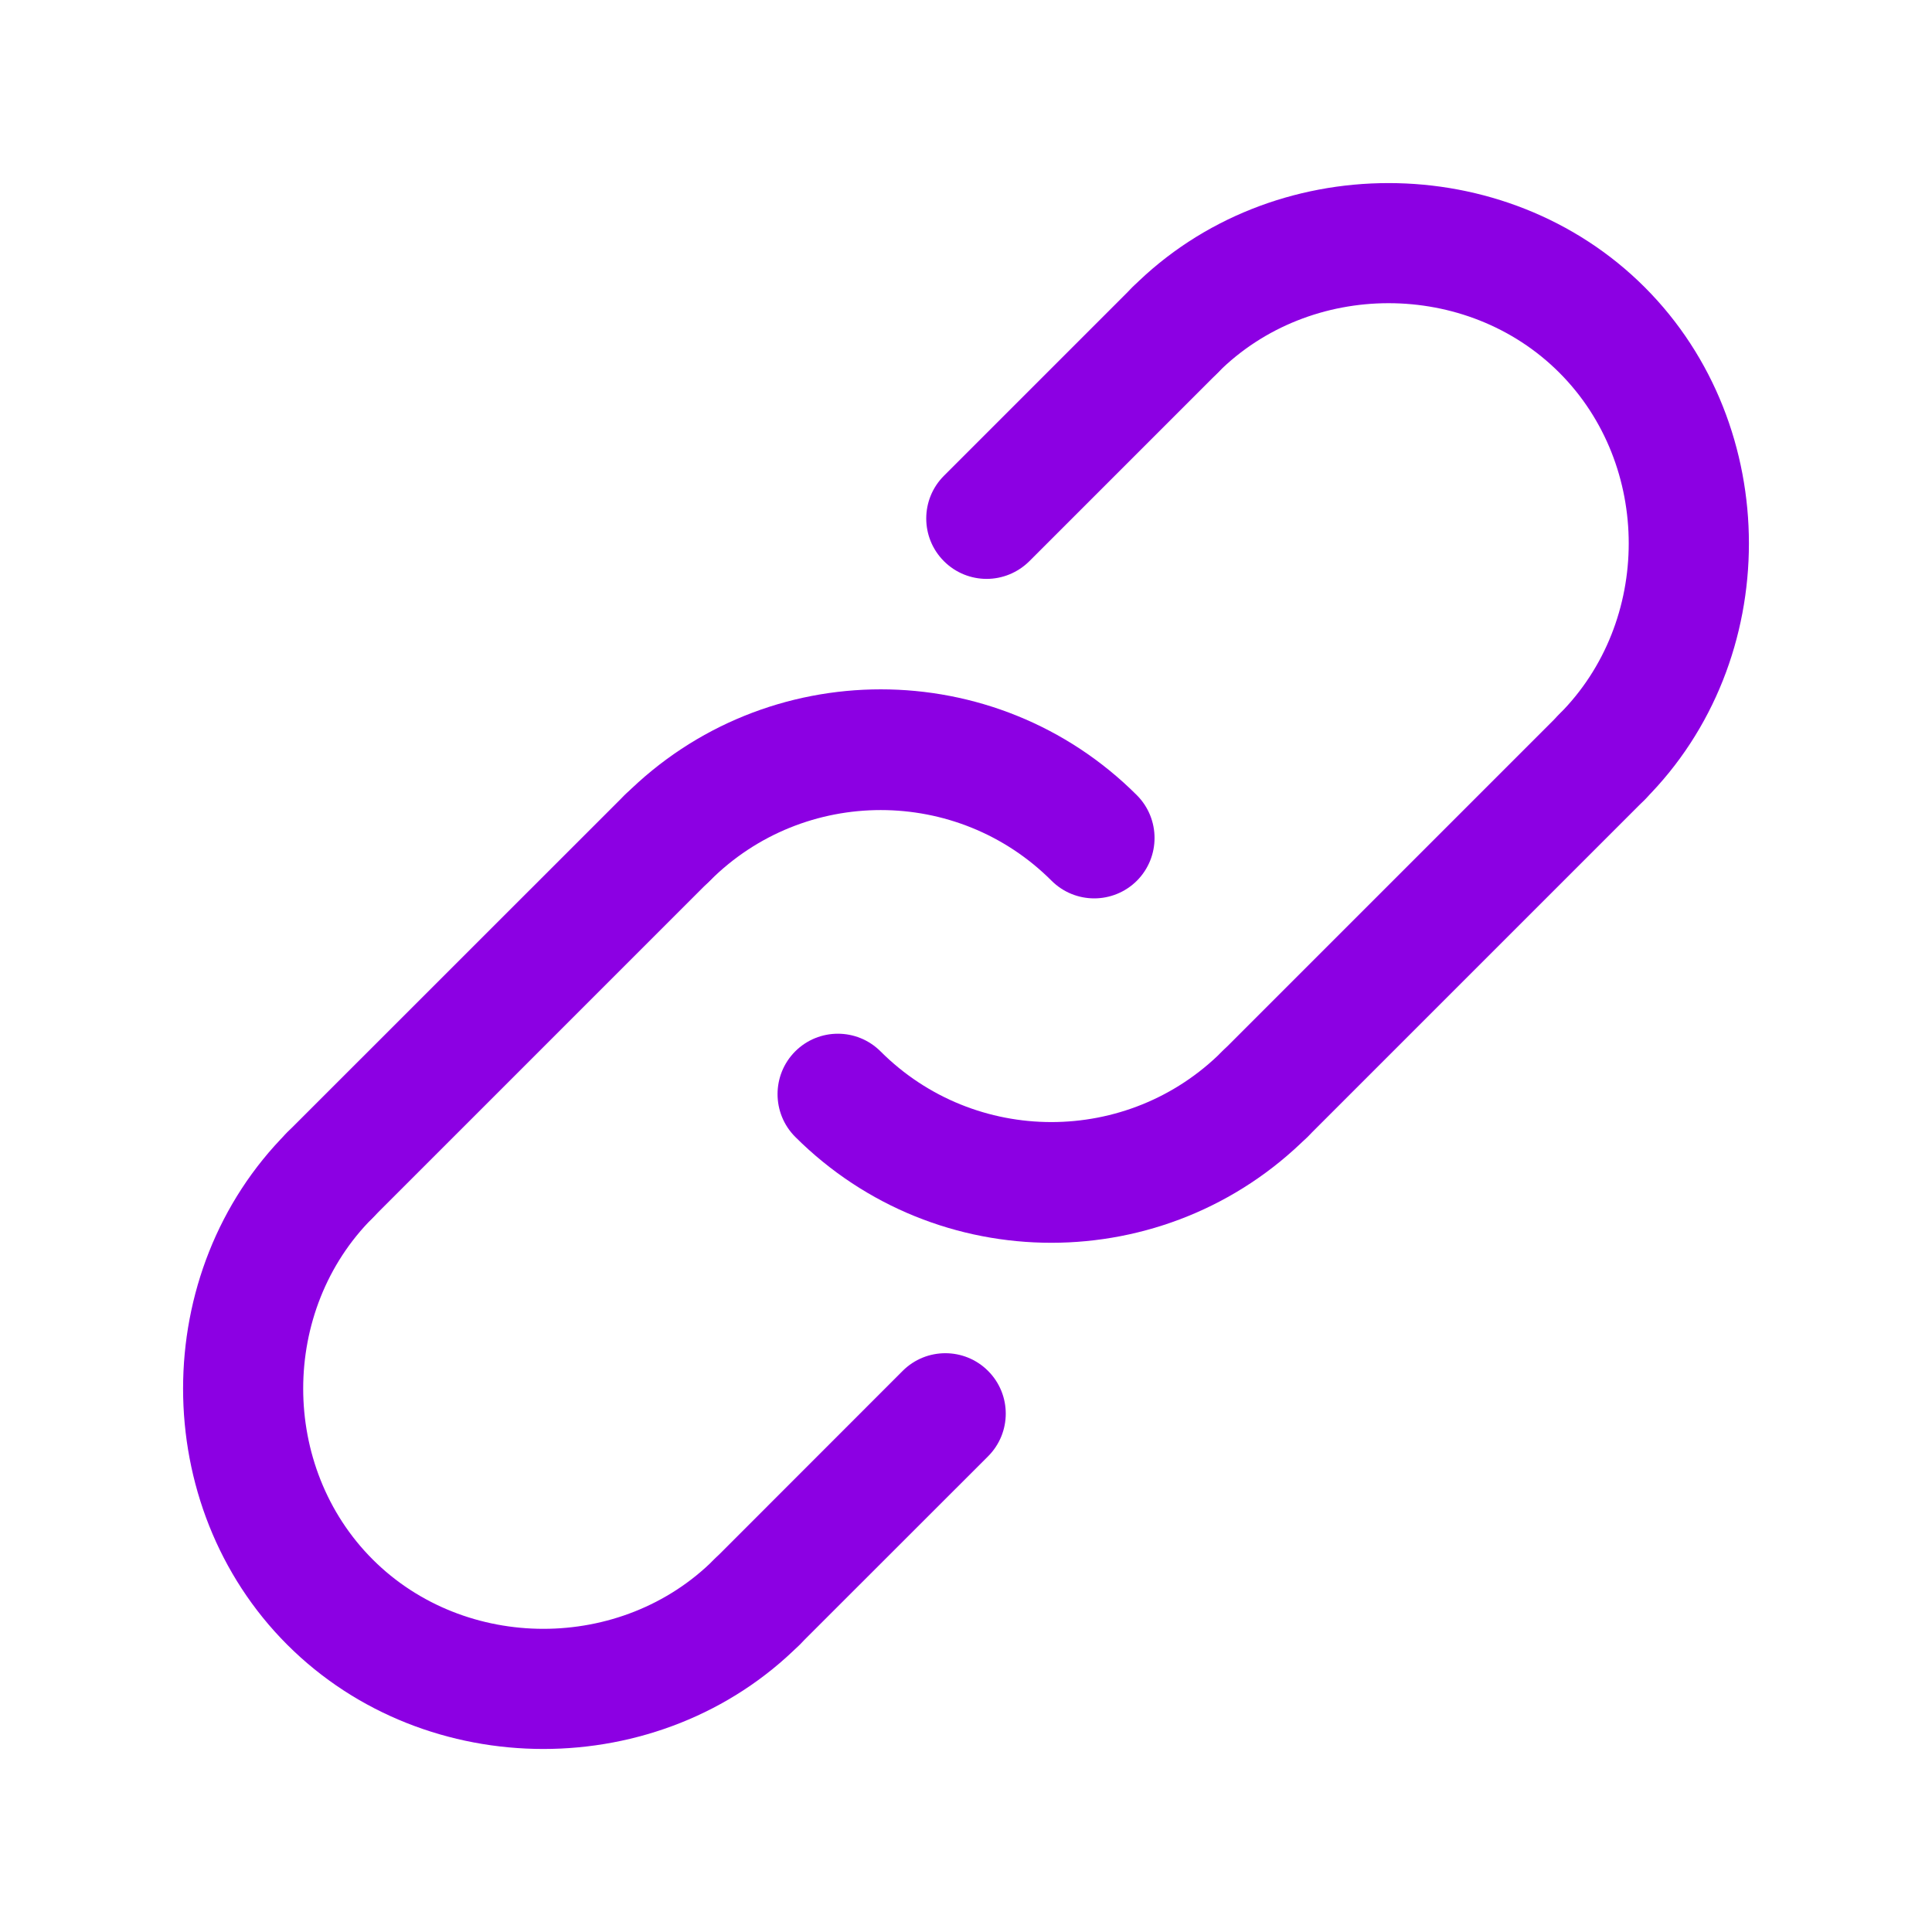 <svg width="19" height="19" viewBox="0 0 19 19" fill="none" xmlns="http://www.w3.org/2000/svg">
<path d="M10.761 8.835C10.609 8.835 10.457 8.777 10.341 8.661C9.415 7.735 7.908 7.735 6.982 8.661C6.751 8.893 6.374 8.893 6.143 8.661C5.911 8.429 5.911 8.053 6.143 7.821C7.532 6.432 9.792 6.432 11.181 7.821C11.412 8.053 11.412 8.429 11.181 8.661C11.065 8.777 10.912 8.835 10.761 8.835Z" fill="#8C00E3"/>
<path d="M10.339 12.222C9.427 12.222 8.515 11.874 7.82 11.18C7.589 10.948 7.589 10.572 7.82 10.34C8.052 10.108 8.428 10.108 8.66 10.34C9.586 11.266 11.092 11.267 12.019 10.34C12.25 10.108 12.627 10.108 12.858 10.34C13.09 10.572 13.09 10.948 12.858 11.18C12.164 11.874 11.251 12.222 10.339 12.222Z" fill="#8C00E3"/>
<path d="M12.439 11.354C12.287 11.354 12.135 11.296 12.02 11.18C11.788 10.948 11.788 10.572 12.02 10.34L15.336 7.024C15.568 6.792 15.944 6.792 16.176 7.024C16.408 7.255 16.408 7.631 16.176 7.863L12.859 11.18C12.743 11.296 12.591 11.354 12.439 11.354Z" fill="#8C00E3"/>
<path d="M7.443 16.349C7.291 16.349 7.139 16.292 7.024 16.175C6.792 15.944 6.792 15.568 7.024 15.336L8.877 13.482C9.109 13.25 9.485 13.25 9.717 13.482C9.949 13.714 9.949 14.09 9.717 14.322L7.863 16.175C7.747 16.292 7.595 16.349 7.443 16.349Z" fill="#8C00E3"/>
<path d="M3.244 12.151C3.092 12.151 2.94 12.093 2.824 11.977C2.592 11.745 2.592 11.369 2.824 11.137L6.141 7.821C6.373 7.589 6.749 7.589 6.981 7.821C7.212 8.053 7.212 8.429 6.981 8.66L3.664 11.977C3.548 12.093 3.396 12.151 3.244 12.151Z" fill="#8C00E3"/>
<path d="M9.703 5.693C9.551 5.693 9.399 5.635 9.283 5.519C9.051 5.287 9.051 4.911 9.283 4.679L11.137 2.825C11.369 2.593 11.745 2.593 11.977 2.825C12.209 3.057 12.209 3.432 11.977 3.665L10.123 5.519C10.007 5.634 9.855 5.693 9.703 5.693Z" fill="#8C00E3"/>
<path d="M5.344 17.2C4.426 17.2 3.508 16.858 2.825 16.175C1.459 14.81 1.459 12.503 2.825 11.137C3.057 10.905 3.433 10.905 3.665 11.137C3.896 11.369 3.896 11.745 3.665 11.977C2.754 12.887 2.754 14.425 3.665 15.336C4.575 16.246 6.113 16.246 7.023 15.336C7.255 15.104 7.631 15.104 7.863 15.336C8.095 15.568 8.095 15.943 7.863 16.175C7.18 16.858 6.262 17.2 5.344 17.2Z" fill="#8C00E3"/>
<path d="M15.755 8.037C15.603 8.037 15.451 7.979 15.335 7.863C15.103 7.631 15.103 7.255 15.335 7.023C16.245 6.113 16.245 4.575 15.335 3.665C14.425 2.754 12.887 2.754 11.976 3.665C11.745 3.896 11.368 3.896 11.137 3.665C10.905 3.433 10.905 3.057 11.137 2.825C12.502 1.459 14.809 1.459 16.175 2.825C17.541 4.191 17.541 6.498 16.175 7.863C16.059 7.979 15.907 8.037 15.755 8.037Z" fill="#8C00E3"/>
</svg>
